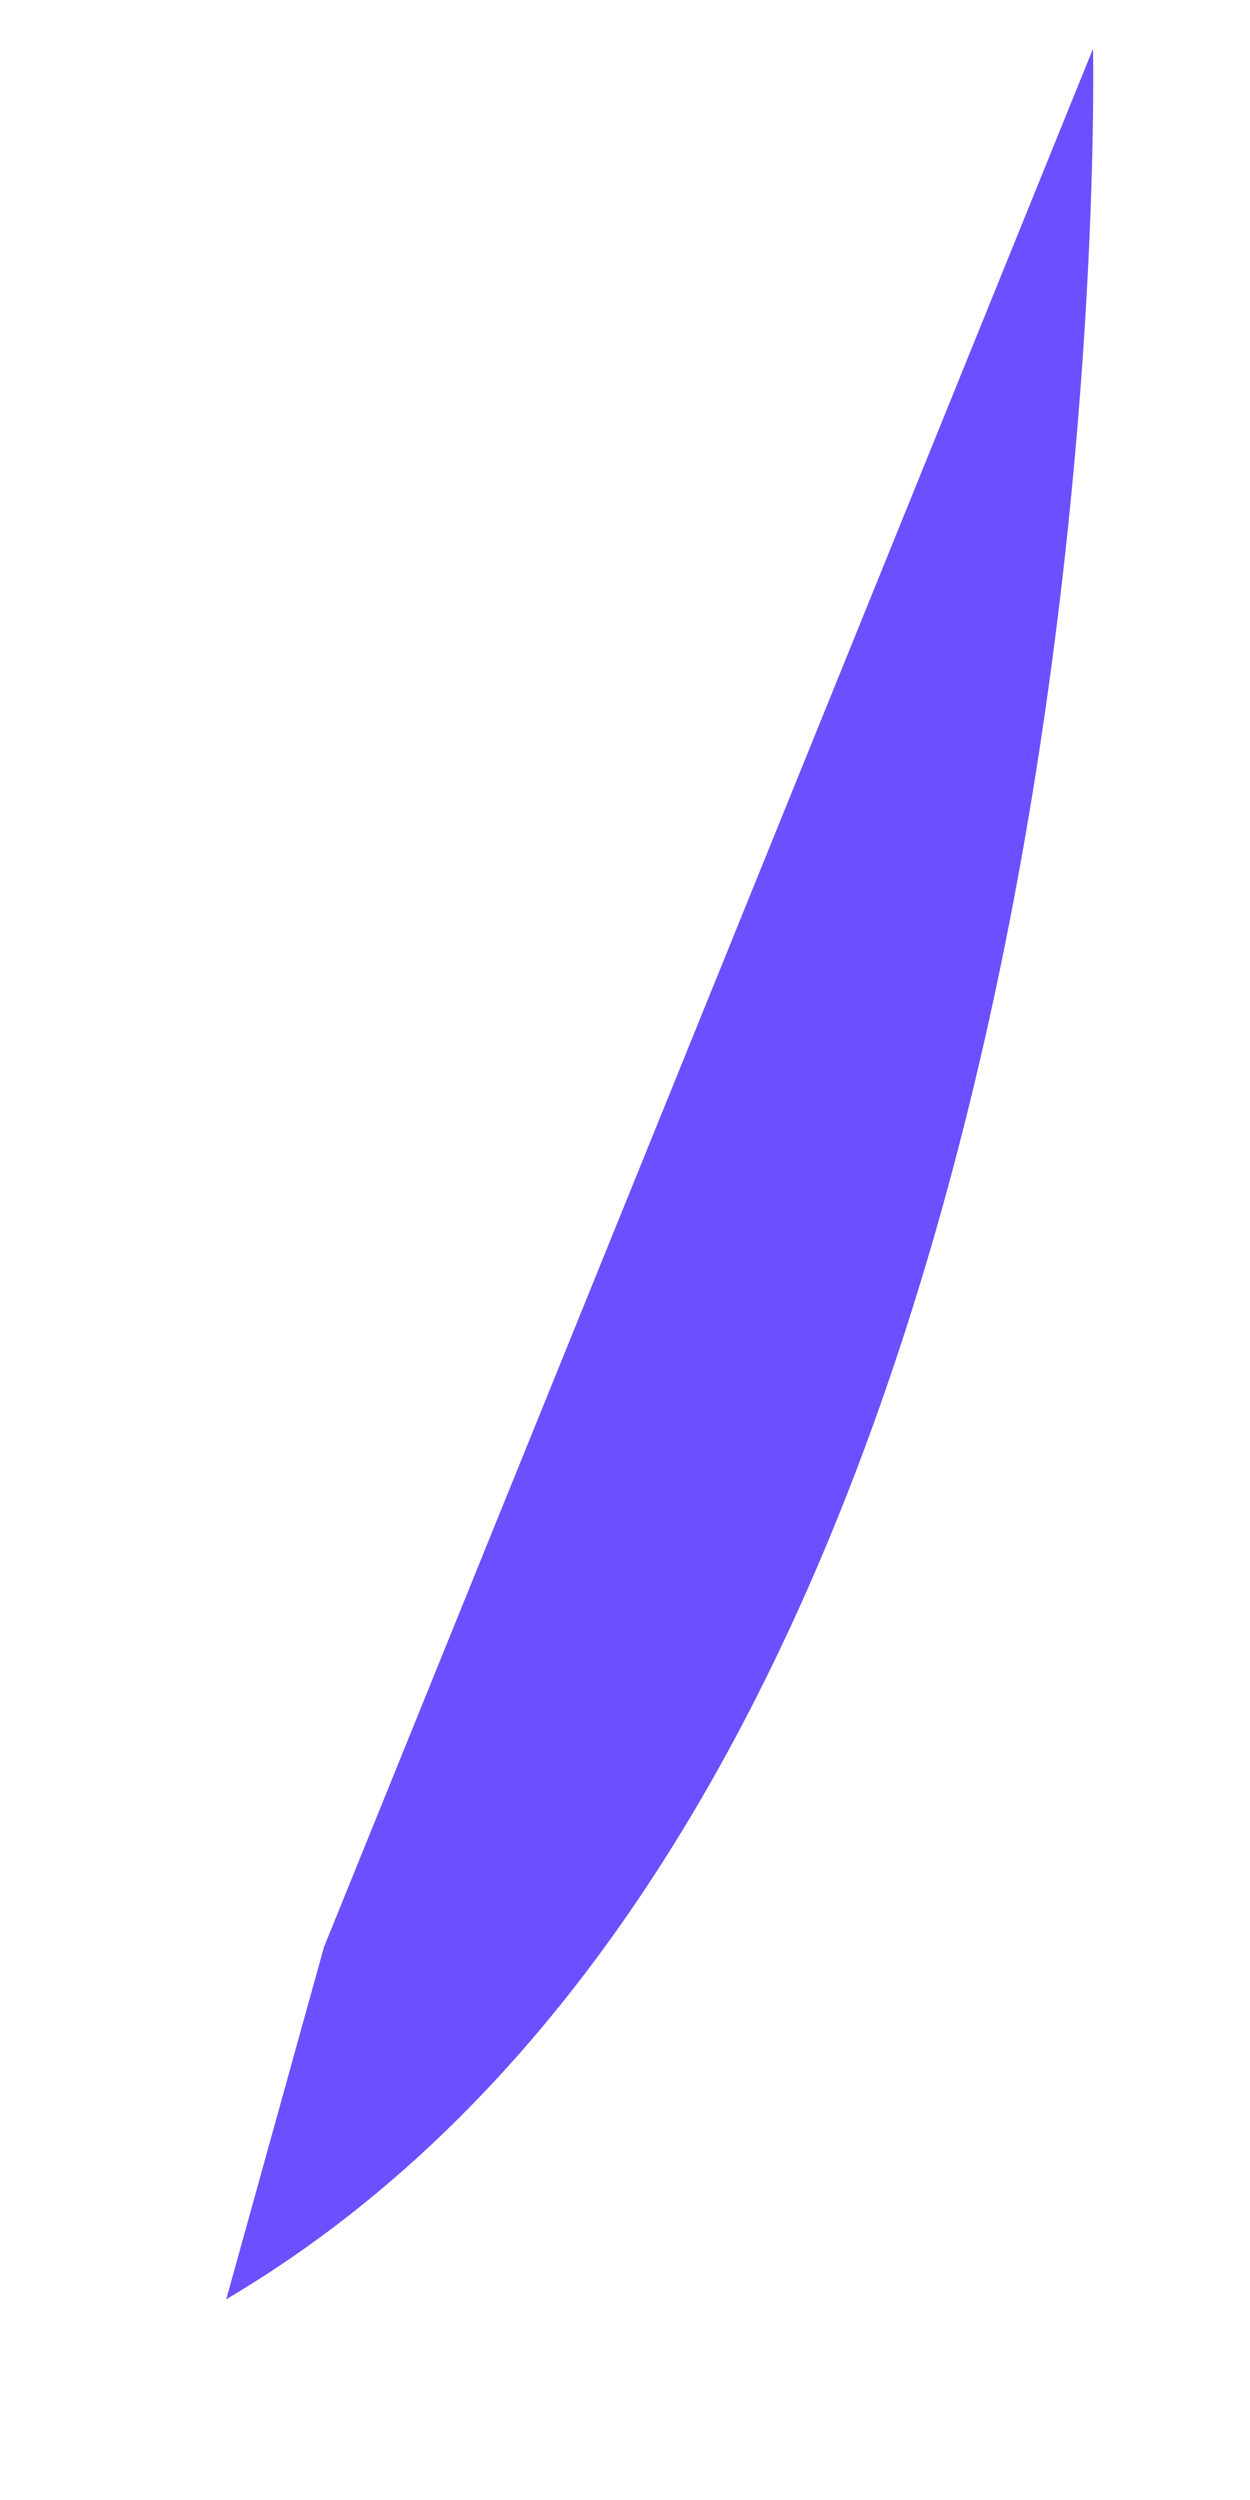 <svg width="5" height="10" viewBox="0 0 5 10" fill="none" xmlns="http://www.w3.org/2000/svg">
<path d="M1.296 7.788L4.372 0.195C4.372 0.195 4.526 7.059 0.905 9.197L1.296 7.788Z" fill="#6D4FFF"/>
</svg>
